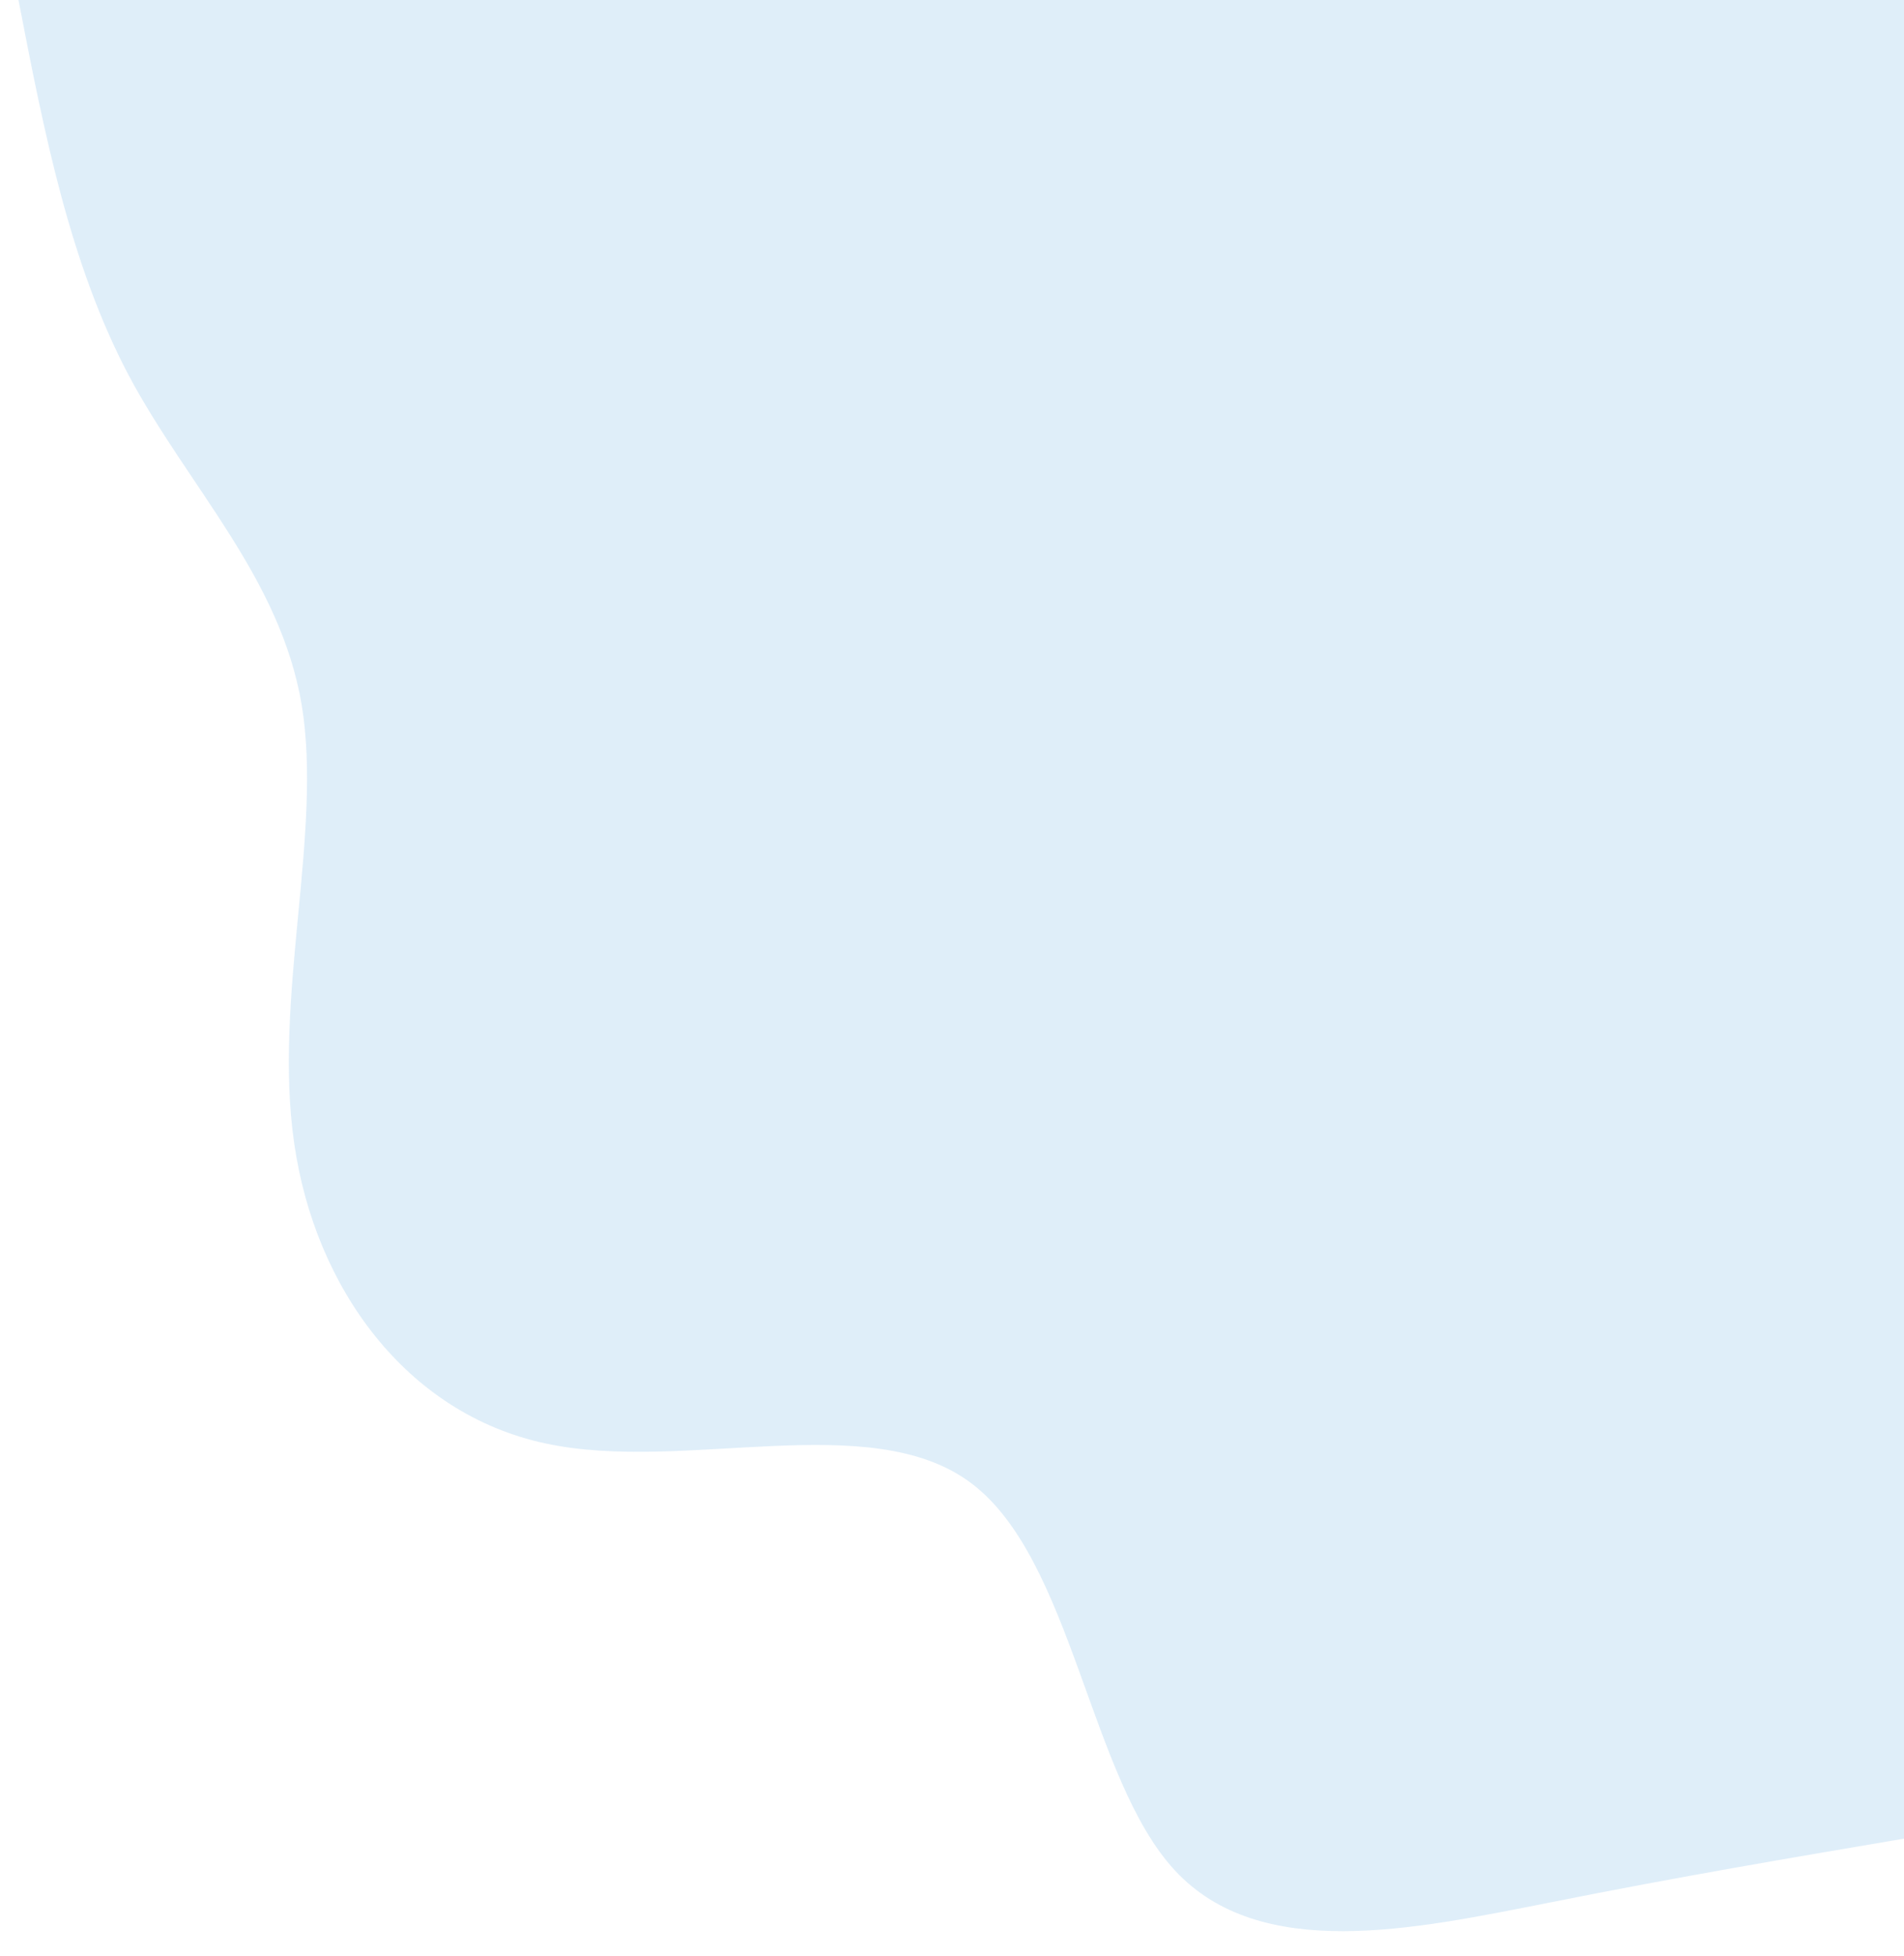 <svg width="75" height="77" viewBox="0 0 75 77" fill="none" xmlns="http://www.w3.org/2000/svg">
<path d="M75 72.39C70.597 73.138 66.21 73.871 60.976 74.919C55.727 75.951 49.647 77.282 46.278 73.638C42.91 70.01 42.251 61.39 38.256 58.394C34.276 55.399 26.958 58.011 21.49 56.83C16.021 55.665 12.402 50.723 11.587 44.998C10.756 39.29 12.715 32.8 11.885 27.758C11.039 22.732 7.403 19.154 5.069 14.777C2.749 10.384 1.731 5.192 0.728 -3.46194e-06L75 0L75 72.39Z" fill="#D7EAF7" fill-opacity="0.8"/>
</svg>
